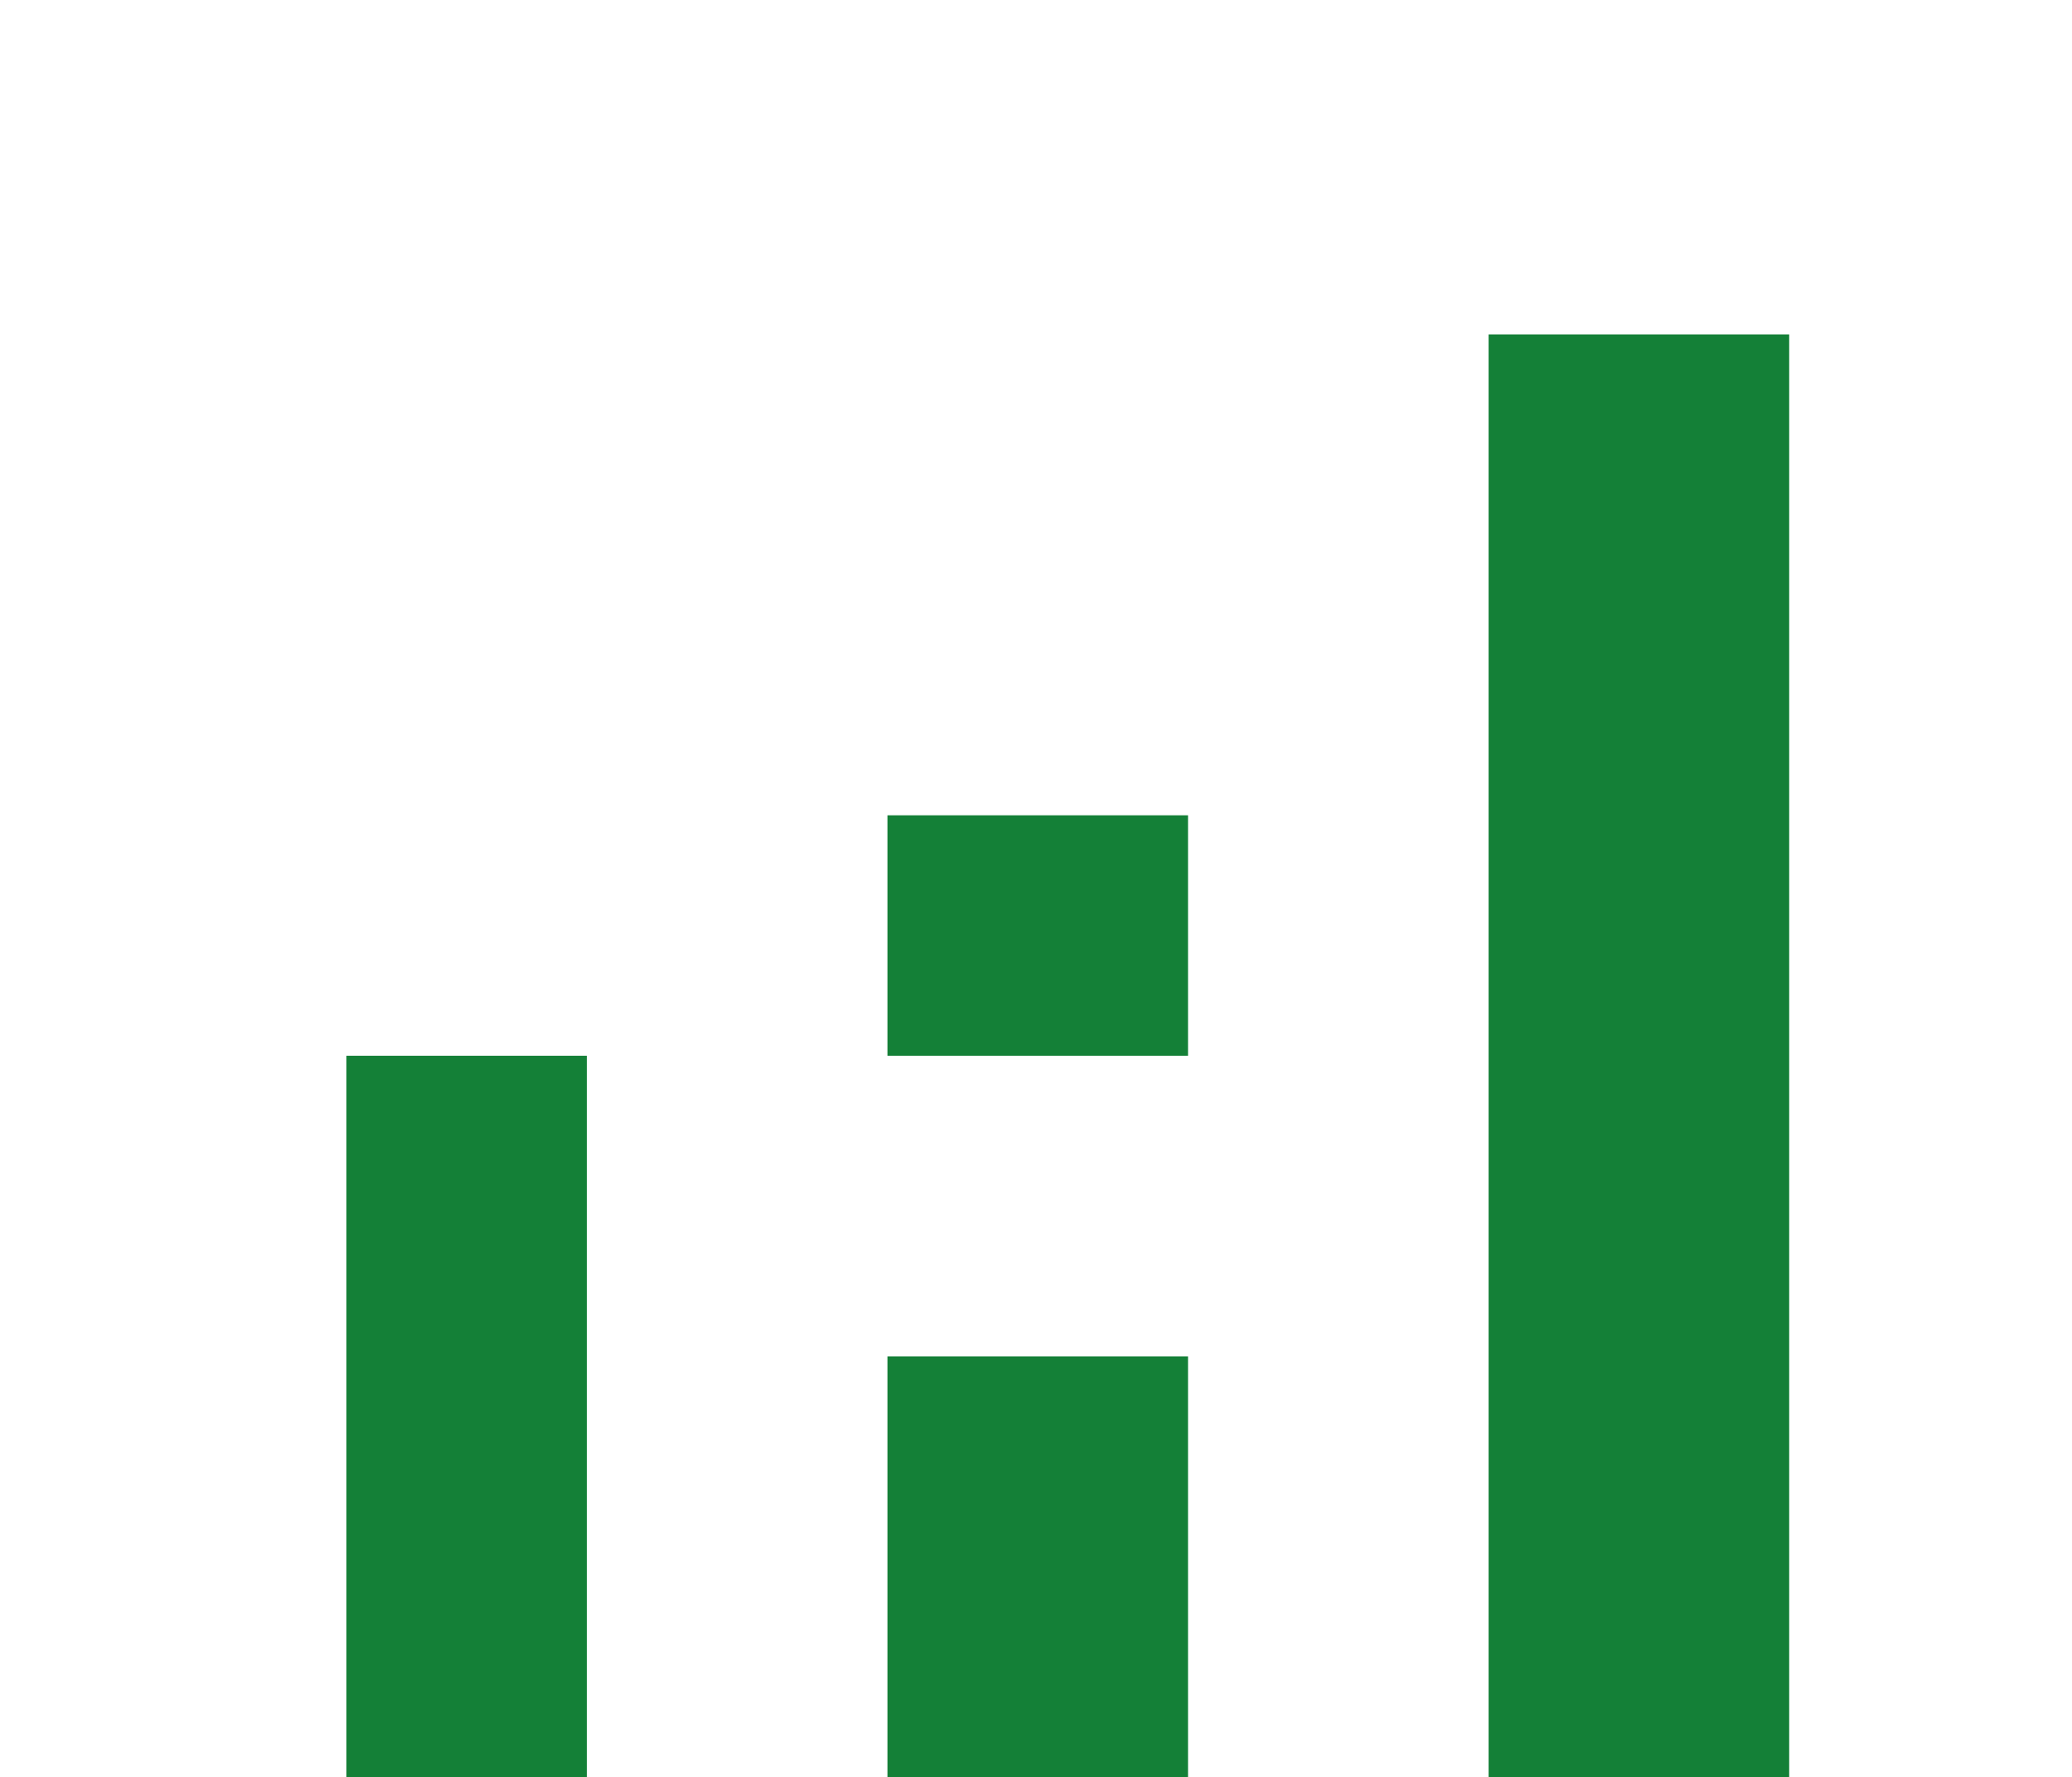<svg xmlns="http://www.w3.org/2000/svg" id="Group_10" width="26.815" height="22.999" viewBox="0 0 26.815 22.999">
    <defs>
        <style>
            .cls-1{fill:#148037}
        </style>
    </defs>
    <path id="Rectangle_10" d="M0 0H3.112V9.336H0z" class="cls-1" transform="translate(4.483 13.663)"/>
    <path id="Rectangle_11" d="M0 0H3.89V18.671H0z" class="cls-1" transform="translate(19.265 4.328)"/>
    <path id="Rectangle_12" d="M0 0H3.89V5.446H0z" class="cls-1" transform="translate(11.485 17.553)"/>
    <path id="Rectangle_13" d="M0 0H3.89V3.112H0z" class="cls-1" transform="translate(11.485 10.551)"/>
</svg>
